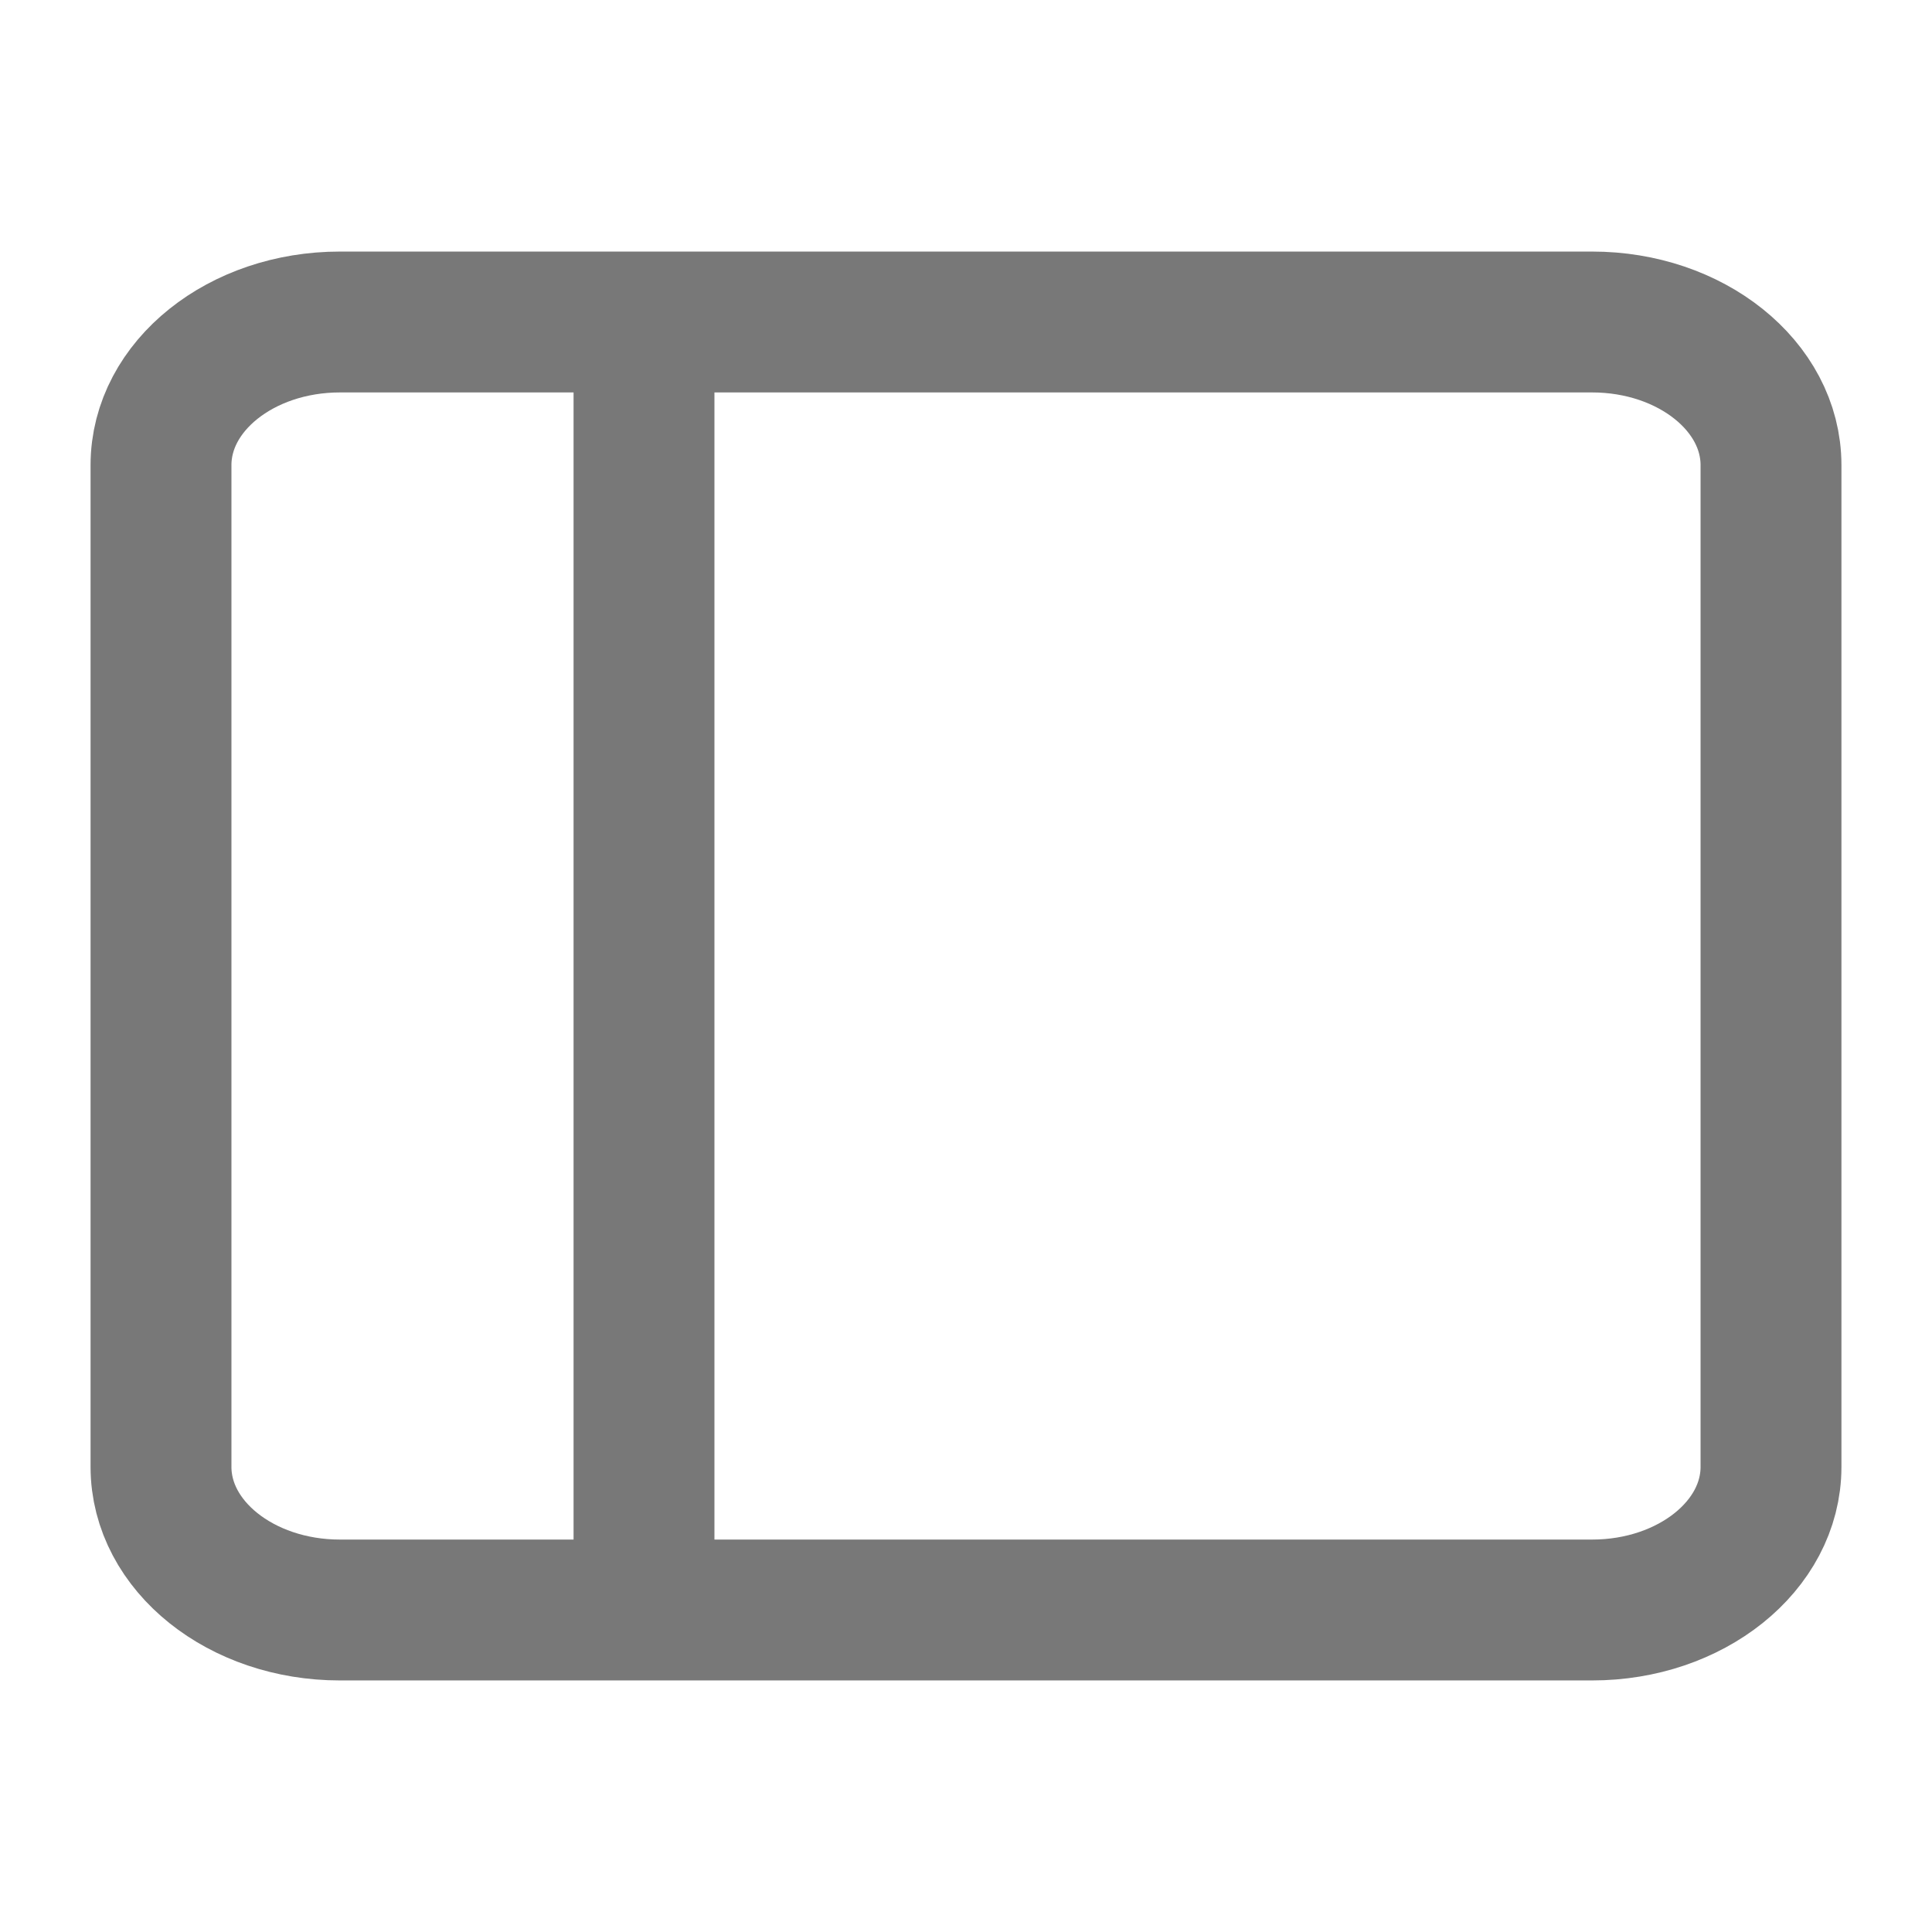 <svg width="24" height="24" viewBox="0 0 24 24" fill="none" xmlns="http://www.w3.org/2000/svg">
<path d="M8 4H4.222C2.995 4 2 4.796 2 5.778V18.222C2 19.204 2.995 20 4.222 20H8M8 4H19.778C21.005 4 22 4.796 22 5.778V18.222C22 19.204 21.005 20 19.778 20H8M8 4V20" stroke="#787878" stroke-width="1.75"/>
</svg>
